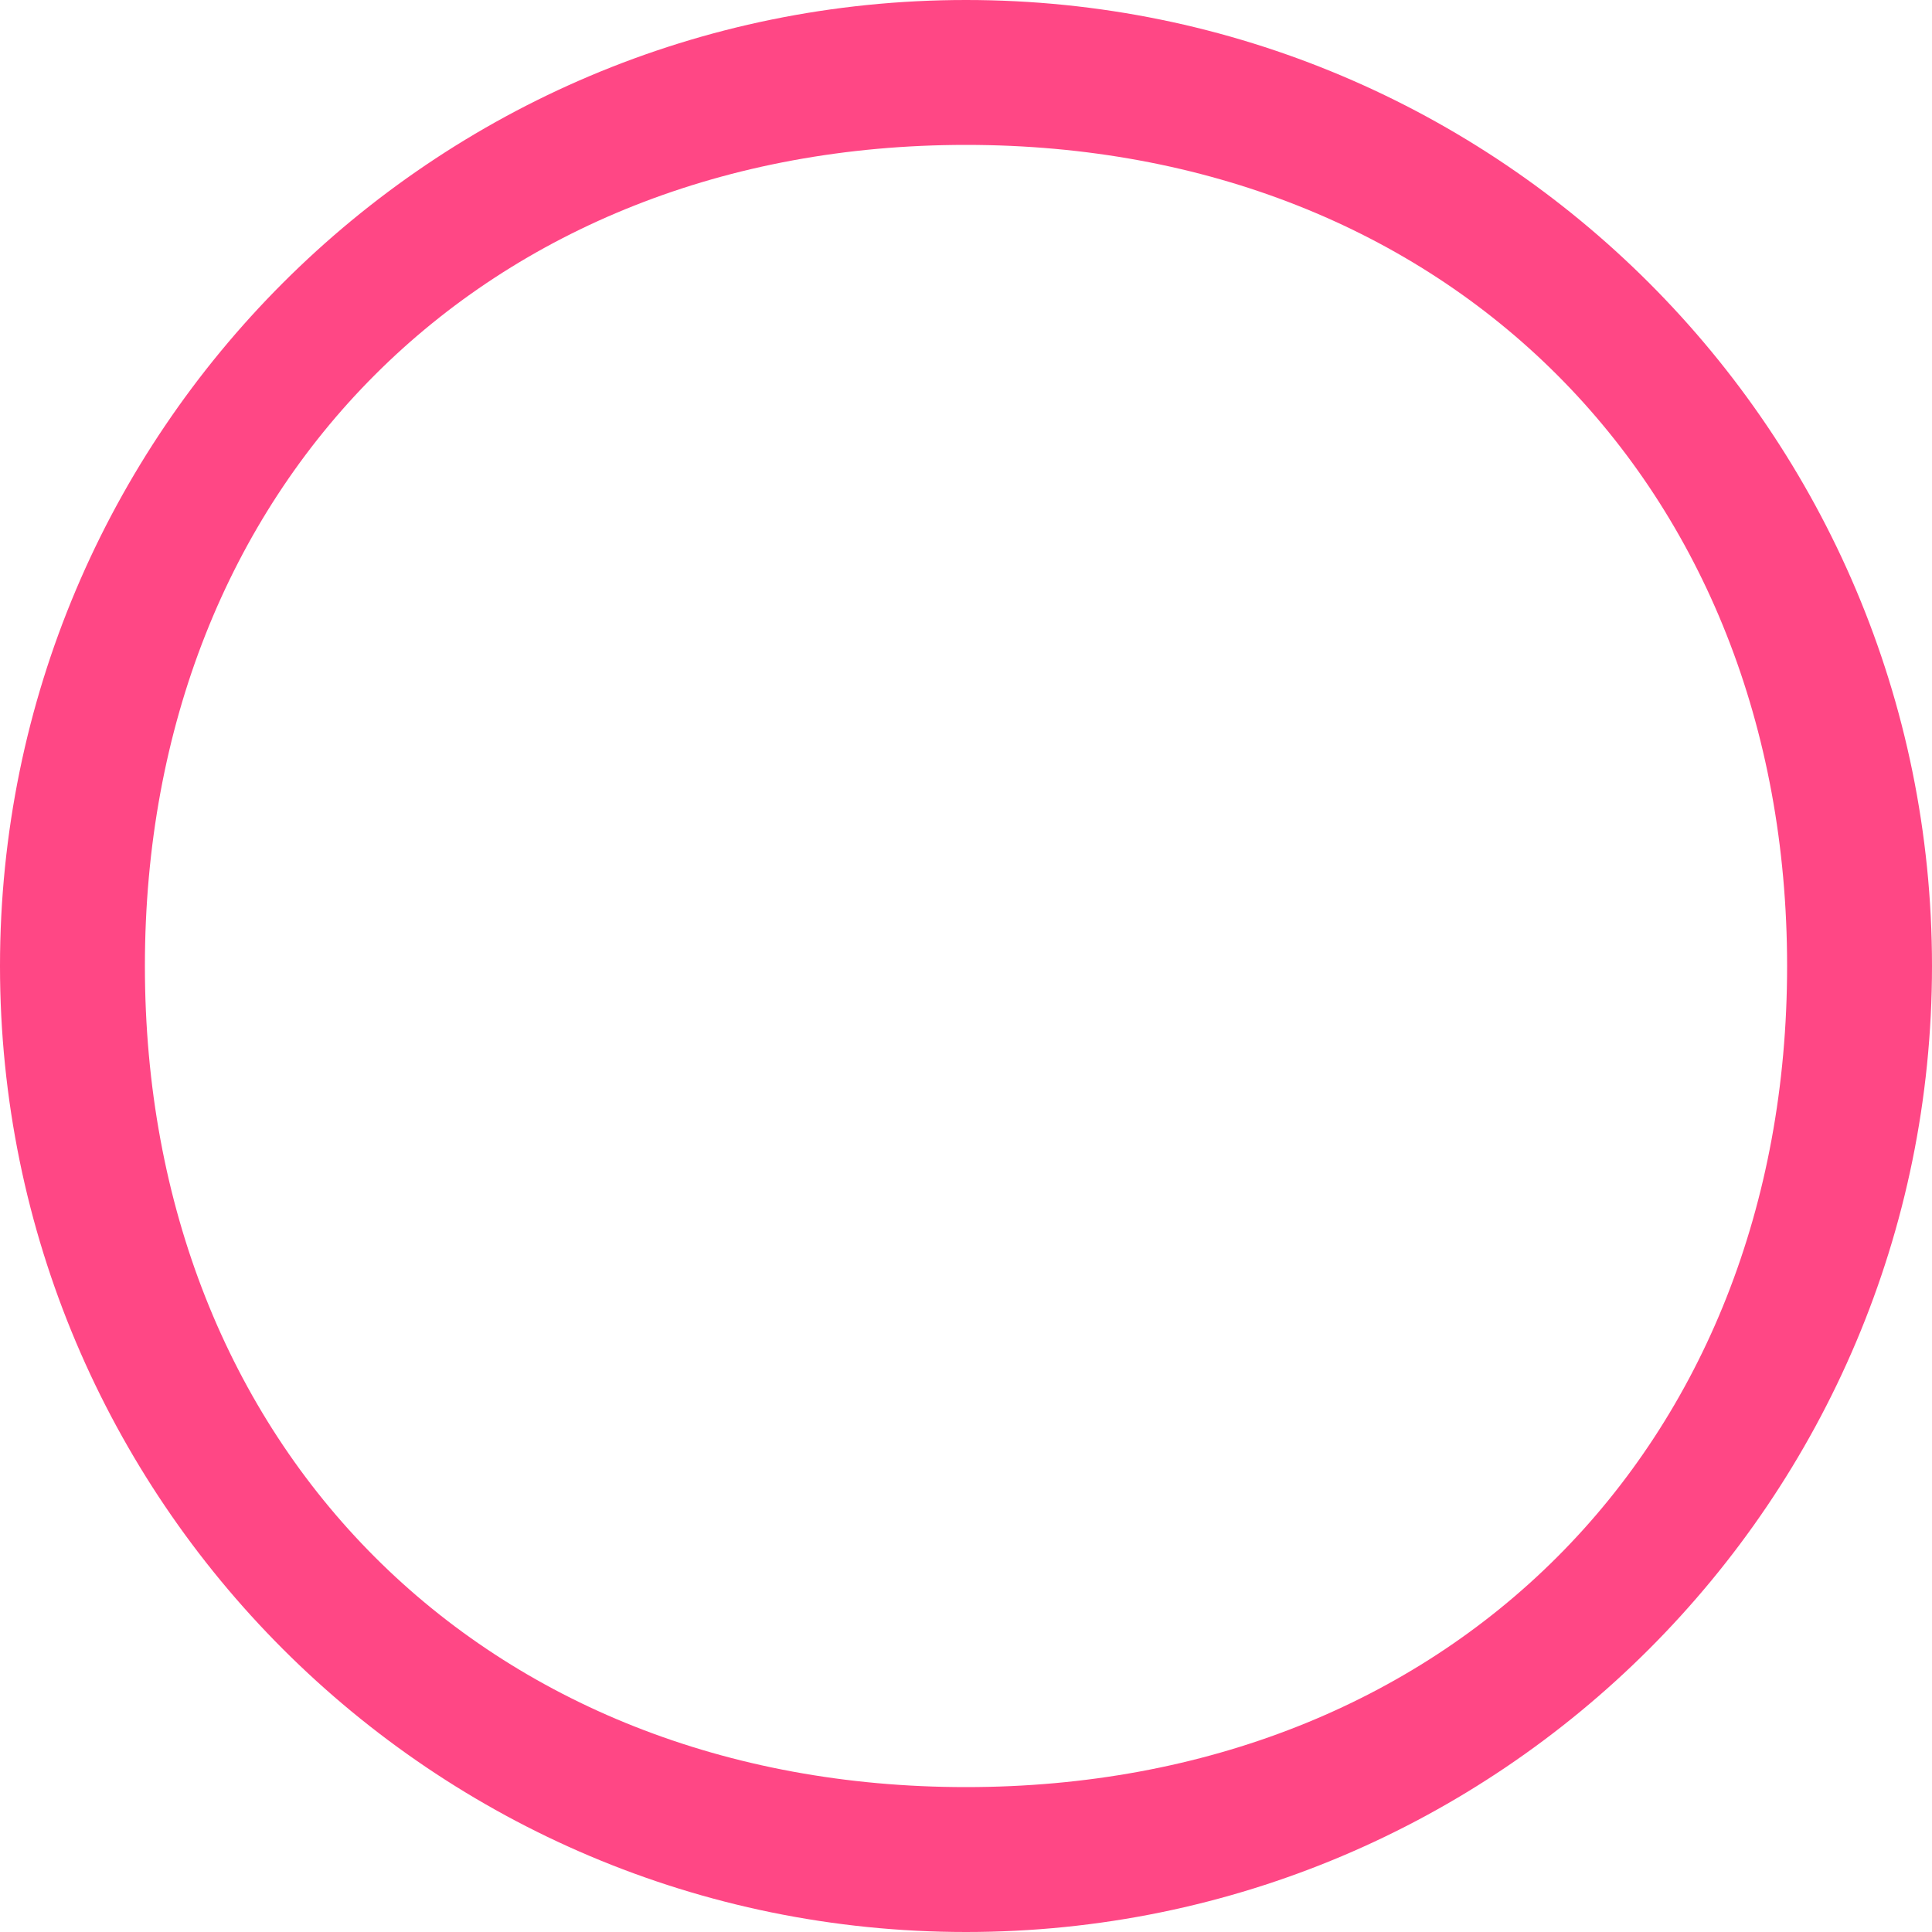 <svg xmlns="http://www.w3.org/2000/svg" viewBox="0 0 128 128" width="40" height="40">
  <path fill="#FF4785" d="M64 0C28.65 0 0 28.65 0 64s28.65 64 64 64 64-28.65 64-64S99.35 0 64 0zm0 118.4C32.1 118.4 9.6 95.9 9.6 64S32.1 9.6 64 9.6 118.4 32.1 118.4 64 95.9 118.4 64 118.4z"></path>
</svg>
